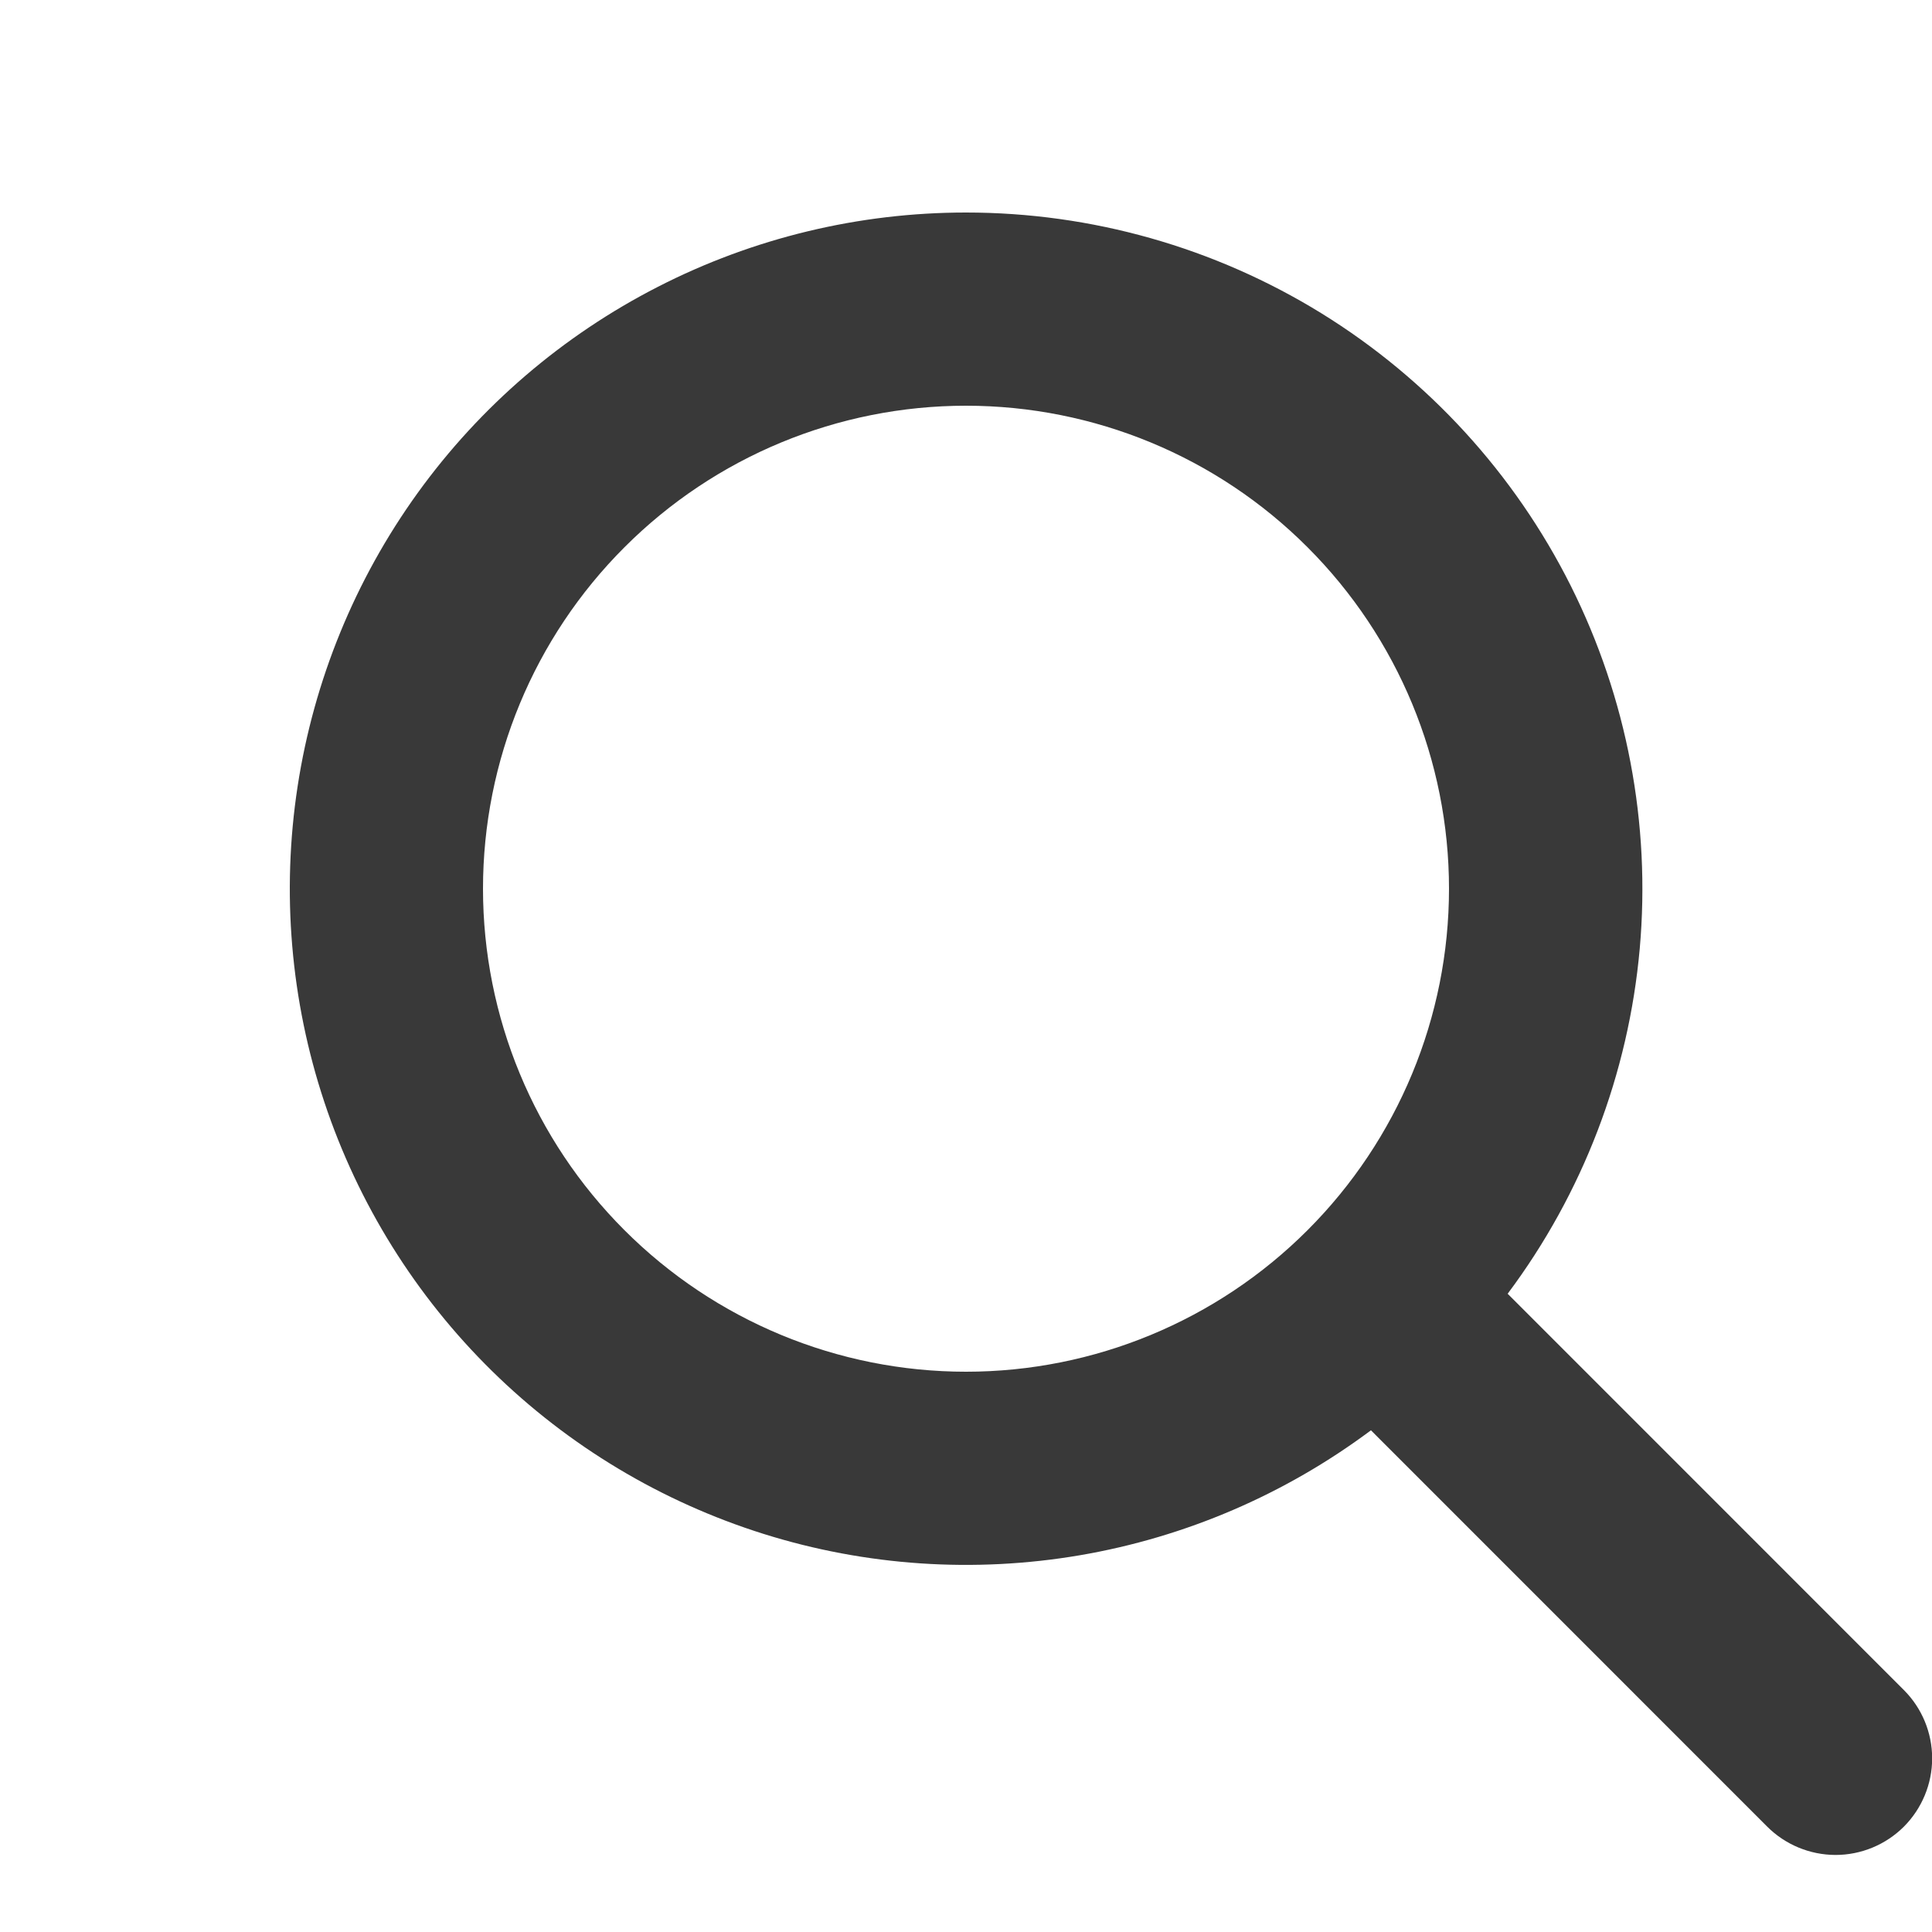 <svg width="25" height="25" viewBox="0 0 25 25" fill="none" xmlns="http://www.w3.org/2000/svg">
  <path fill-rule="evenodd" clip-rule="evenodd" d="M6.25 11.5C6.25 9.842 6.908 8.253 8.081 7.081C9.253 5.908 10.842 5.25 12.5 5.25C14.158 5.25 15.747 5.908 16.919 7.081C18.091 8.253 18.75 9.842 18.75 11.5C18.75 13.158 18.091 14.747 16.919 15.919C15.747 17.091 14.158 17.75 12.5 17.75C10.842 17.75 9.253 17.091 8.081 15.919C6.908 14.747 6.25 13.158 6.25 11.5ZM12.5 2.75C11.114 2.75 9.748 3.079 8.514 3.711C7.28 4.342 6.214 5.257 5.403 6.381C4.593 7.505 4.061 8.806 3.851 10.176C3.641 11.546 3.76 12.946 4.197 14.261C4.634 15.576 5.378 16.769 6.366 17.74C7.355 18.712 8.56 19.434 9.882 19.849C11.204 20.264 12.607 20.358 13.973 20.125C15.339 19.892 16.63 19.337 17.74 18.508L22.867 23.636C23.102 23.871 23.42 24.002 23.751 24.003C24.083 24.003 24.401 23.871 24.636 23.637C24.87 23.402 25.002 23.084 25.002 22.753C25.002 22.421 24.87 22.103 24.636 21.869L19.509 16.741C20.482 15.441 21.073 13.895 21.218 12.277C21.362 10.659 21.053 9.033 20.326 7.581C19.598 6.129 18.481 4.908 17.099 4.054C15.716 3.201 14.124 2.75 12.5 2.75Z" fill="#393939"/>
</svg>
